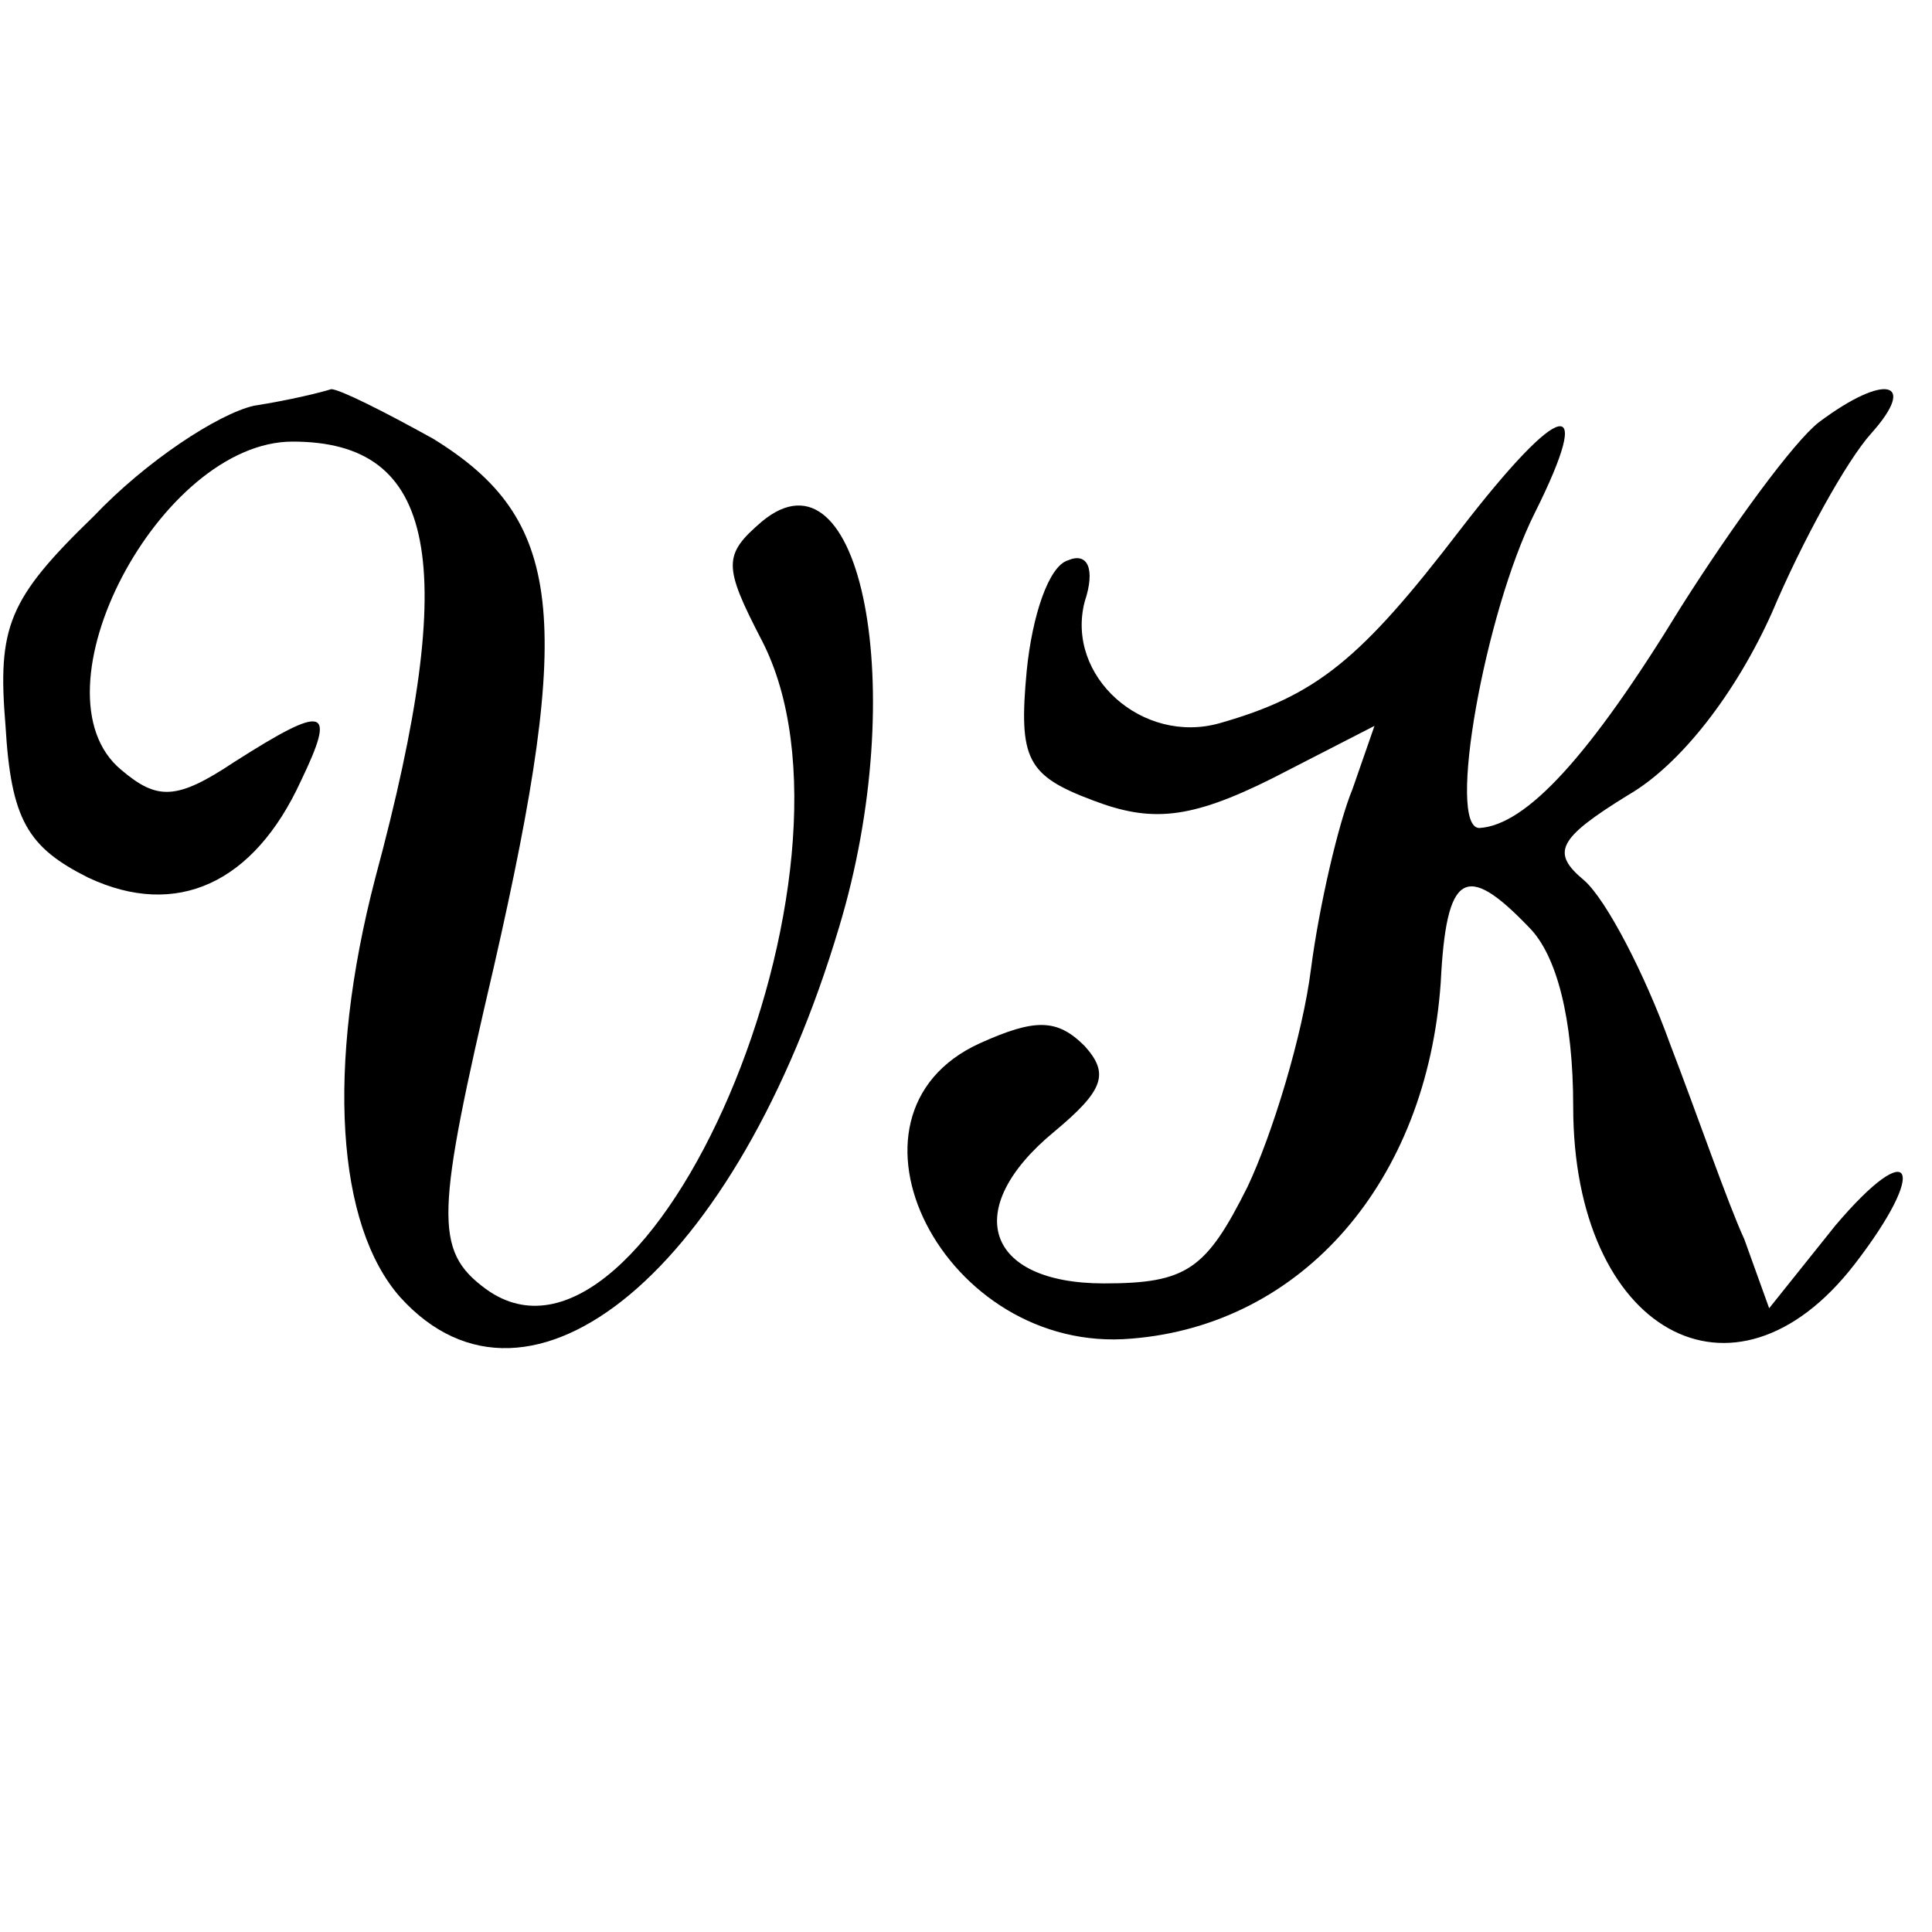 <?xml version="1.0" standalone="no"?>
<!DOCTYPE svg PUBLIC "-//W3C//DTD SVG 20010904//EN"
 "http://www.w3.org/TR/2001/REC-SVG-20010904/DTD/svg10.dtd">
<svg version="1.0" xmlns="http://www.w3.org/2000/svg"
 width="70pt" height="70pt" viewBox="0 0 70 70"
 preserveAspectRatio="xMidYMid meet">
<g transform="translate(0,70) scale(0.1,-0.1)"
fill="#000000" stroke="none">
<path d="M92 553 c-13 -3 -39 -20 -58 -40 -31 -30 -35 -40 -32 -76 2 -34 8
-44 30 -55 32 -15 60 -2 77 35 13 27 9 28 -24 7 -21 -14 -28 -14 -41 -3 -34
28 14 119 62 119 52 0 61 -43 30 -158 -18 -69 -14 -126 9 -152 47 -52 122 10
159 134 26 86 8 177 -28 147 -14 -12 -14 -16 0 -43 43 -83 -41 -278 -100 -235
-19 14 -18 27 3 117 29 127 25 162 -22 191 -18 10 -34 18 -37 18 -3 -1 -15 -4
-28 -6z"/>
<path d="M659 547 c-9 -7 -31 -37 -50 -67 -33 -54 -56 -79 -73 -80 -12 0 2 78
20 114 22 44 10 42 -27 -6 -36 -47 -52 -60 -87 -70 -28 -8 -56 17 -49 44 4 12
1 18 -6 15 -7 -2 -13 -20 -15 -40 -3 -32 0 -38 24 -47 21 -8 35 -7 65 8 l37
19 -8 -23 c-5 -12 -12 -42 -15 -65 -3 -24 -14 -60 -23 -79 -15 -30 -22 -35
-52 -35 -43 0 -52 27 -18 55 18 15 20 21 11 31 -10 10 -18 10 -38 1 -57 -26
-13 -113 55 -107 62 5 107 57 112 129 2 40 9 44 32 20 10 -10 16 -33 16 -65 0
-81 58 -114 102 -57 27 35 21 47 -7 14 l-24 -30 -9 25 c-6 13 -17 45 -27 71
-9 25 -23 52 -31 59 -12 10 -10 15 16 31 19 11 39 37 52 66 11 26 27 55 36 65
17 19 5 22 -19 4z"/>
</g>
</svg>
